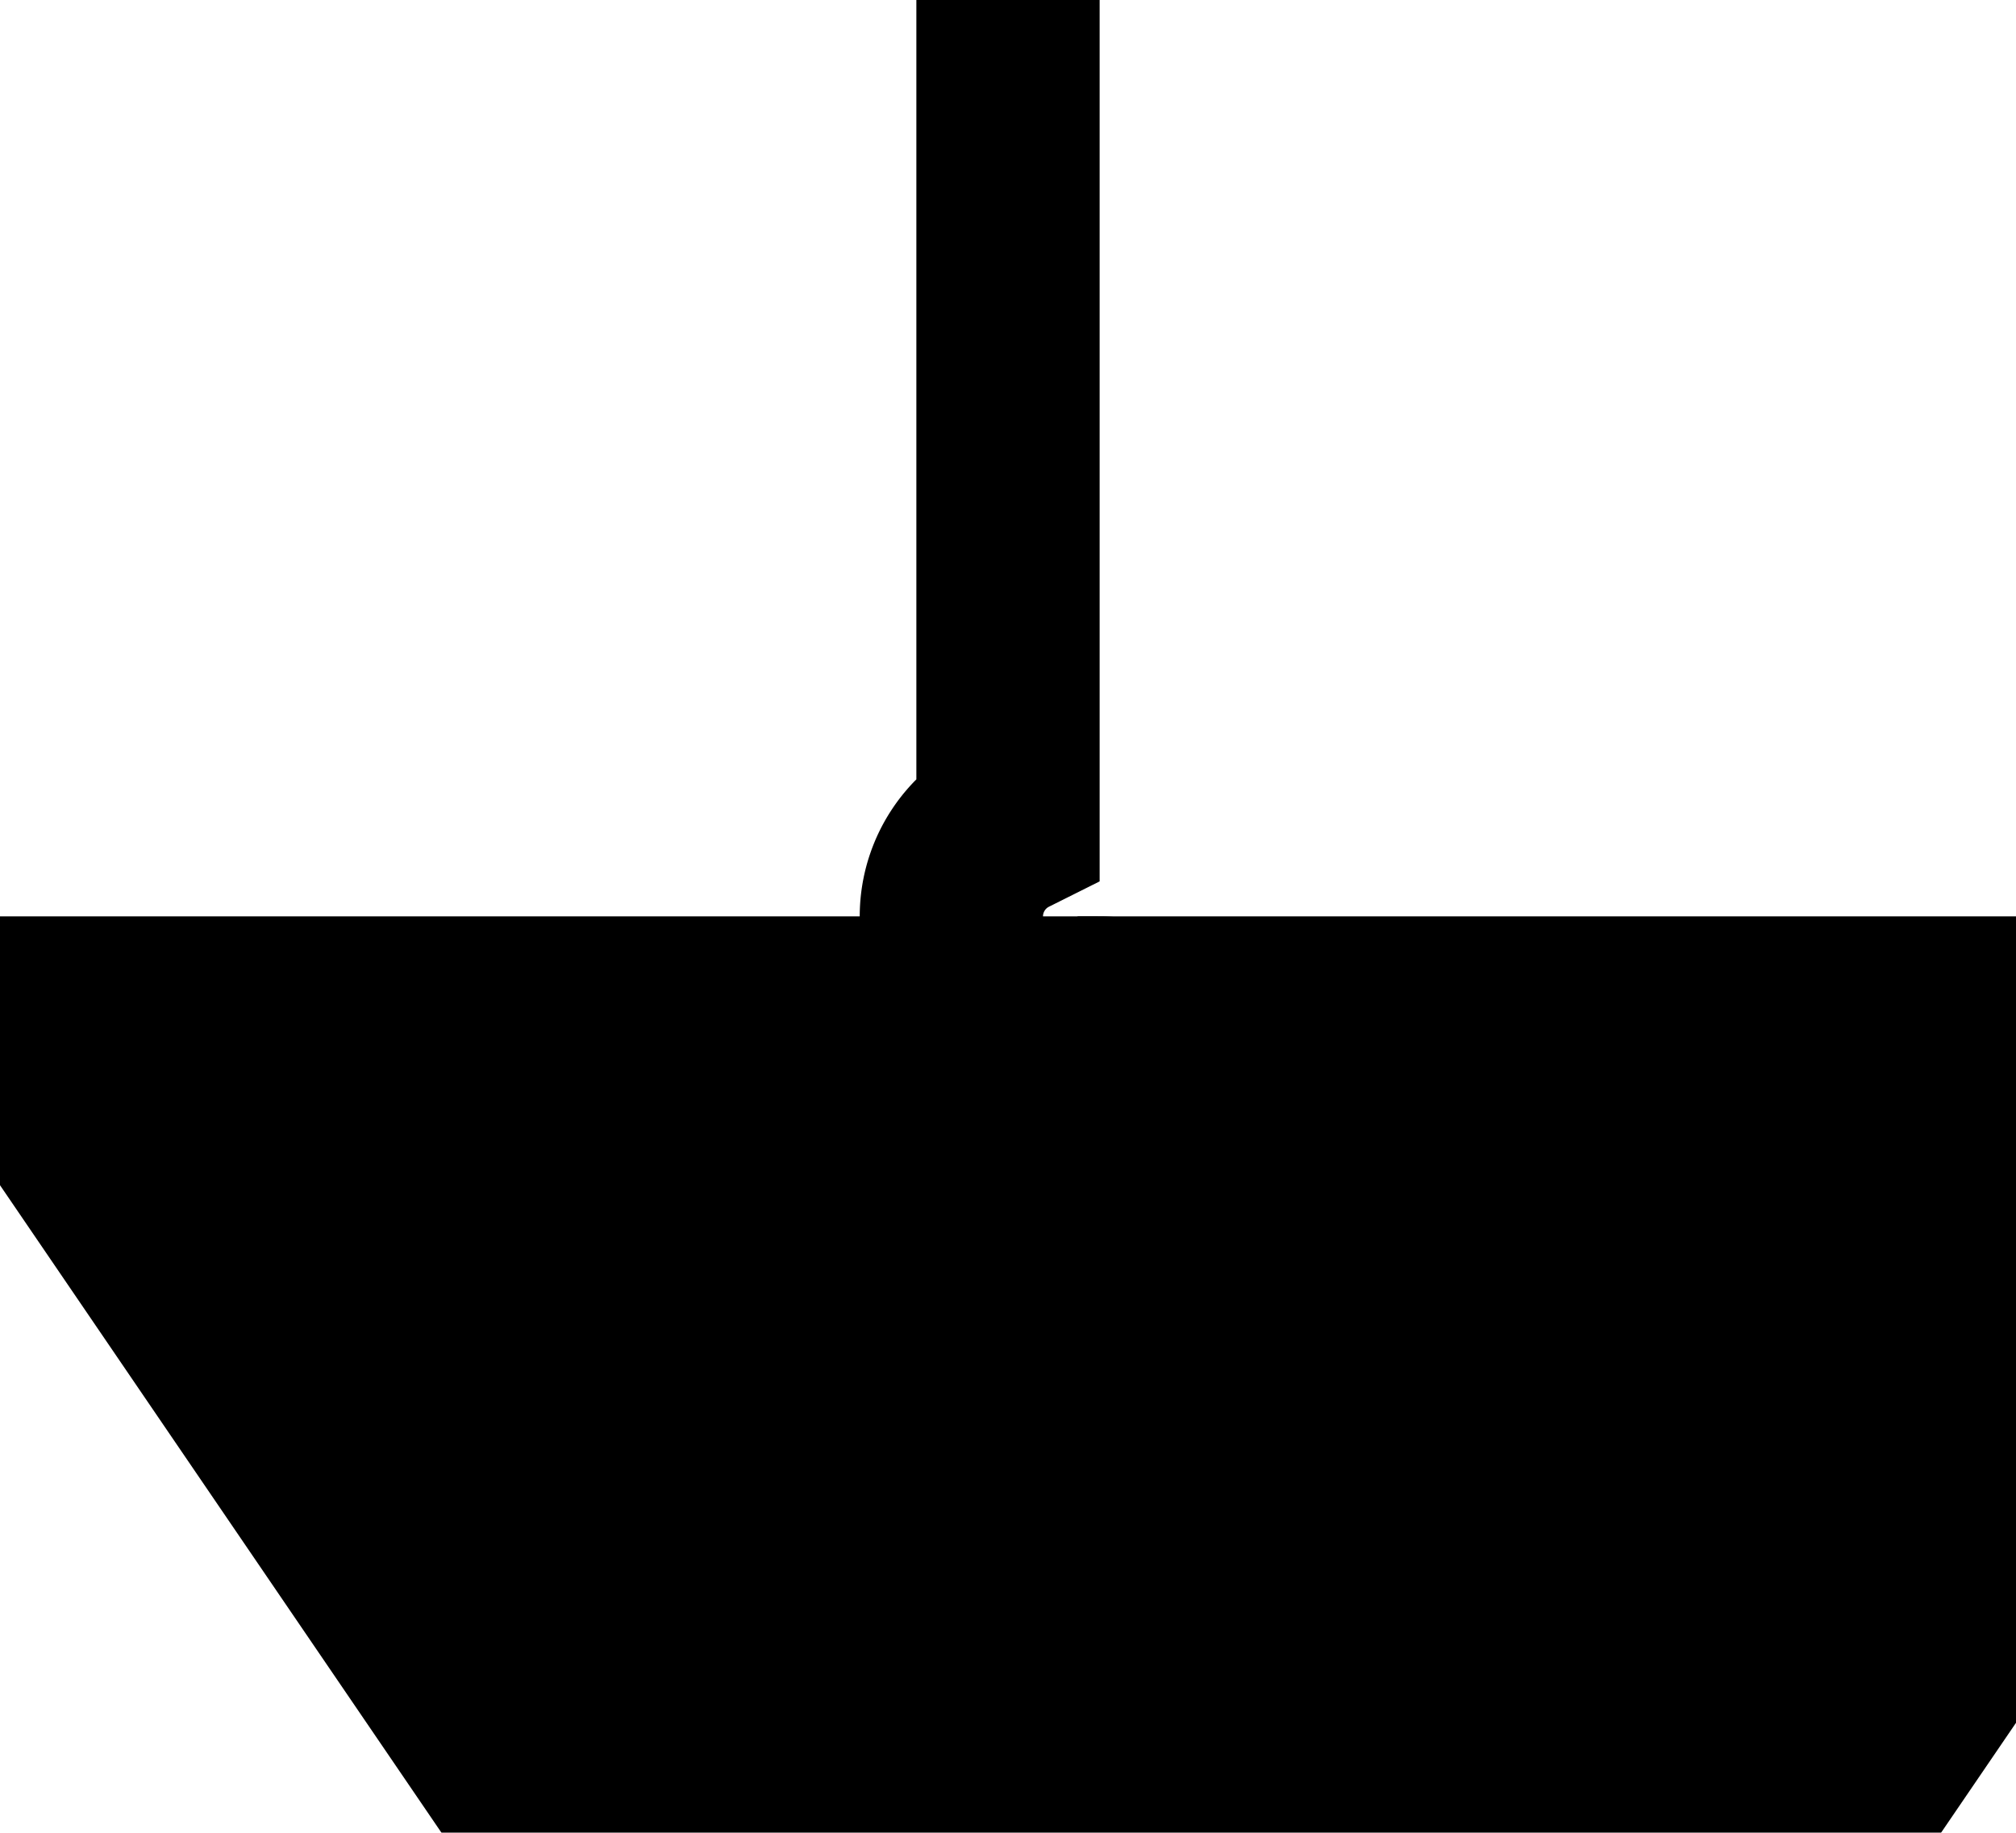 ﻿<?xml version="1.0" encoding="utf-8"?>
<svg version="1.1" xmlns:xlink="http://www.w3.org/1999/xlink" width="11px" height="10px" preserveAspectRatio="xMinYMid meet" viewBox="573 1506  11 8" xmlns="http://www.w3.org/2000/svg">
  <defs>
    <mask fill="white" id="clip12">
      <path d="M 558 1461  L 598 1461  L 598 1494  L 558 1494  Z M 558 1434  L 598 1434  L 598 1537  L 558 1537  Z " fill-rule="evenodd" />
    </mask>
  </defs>
  <path d="M 578.5 1434  L 578.5 1509.5  A 0.5 0.5 0 0 0 579 1510.5 A 0.5 0.5 0 0 1 579.5 1511 " stroke-width="1" stroke="#000000" fill="none" mask="url(#clip12)" />
  <path d="M 572 1510  L 579.5 1521  L 587 1510  L 572 1510  Z " fill-rule="nonzero" fill="#000000" stroke="none" mask="url(#clip12)" />
</svg>
